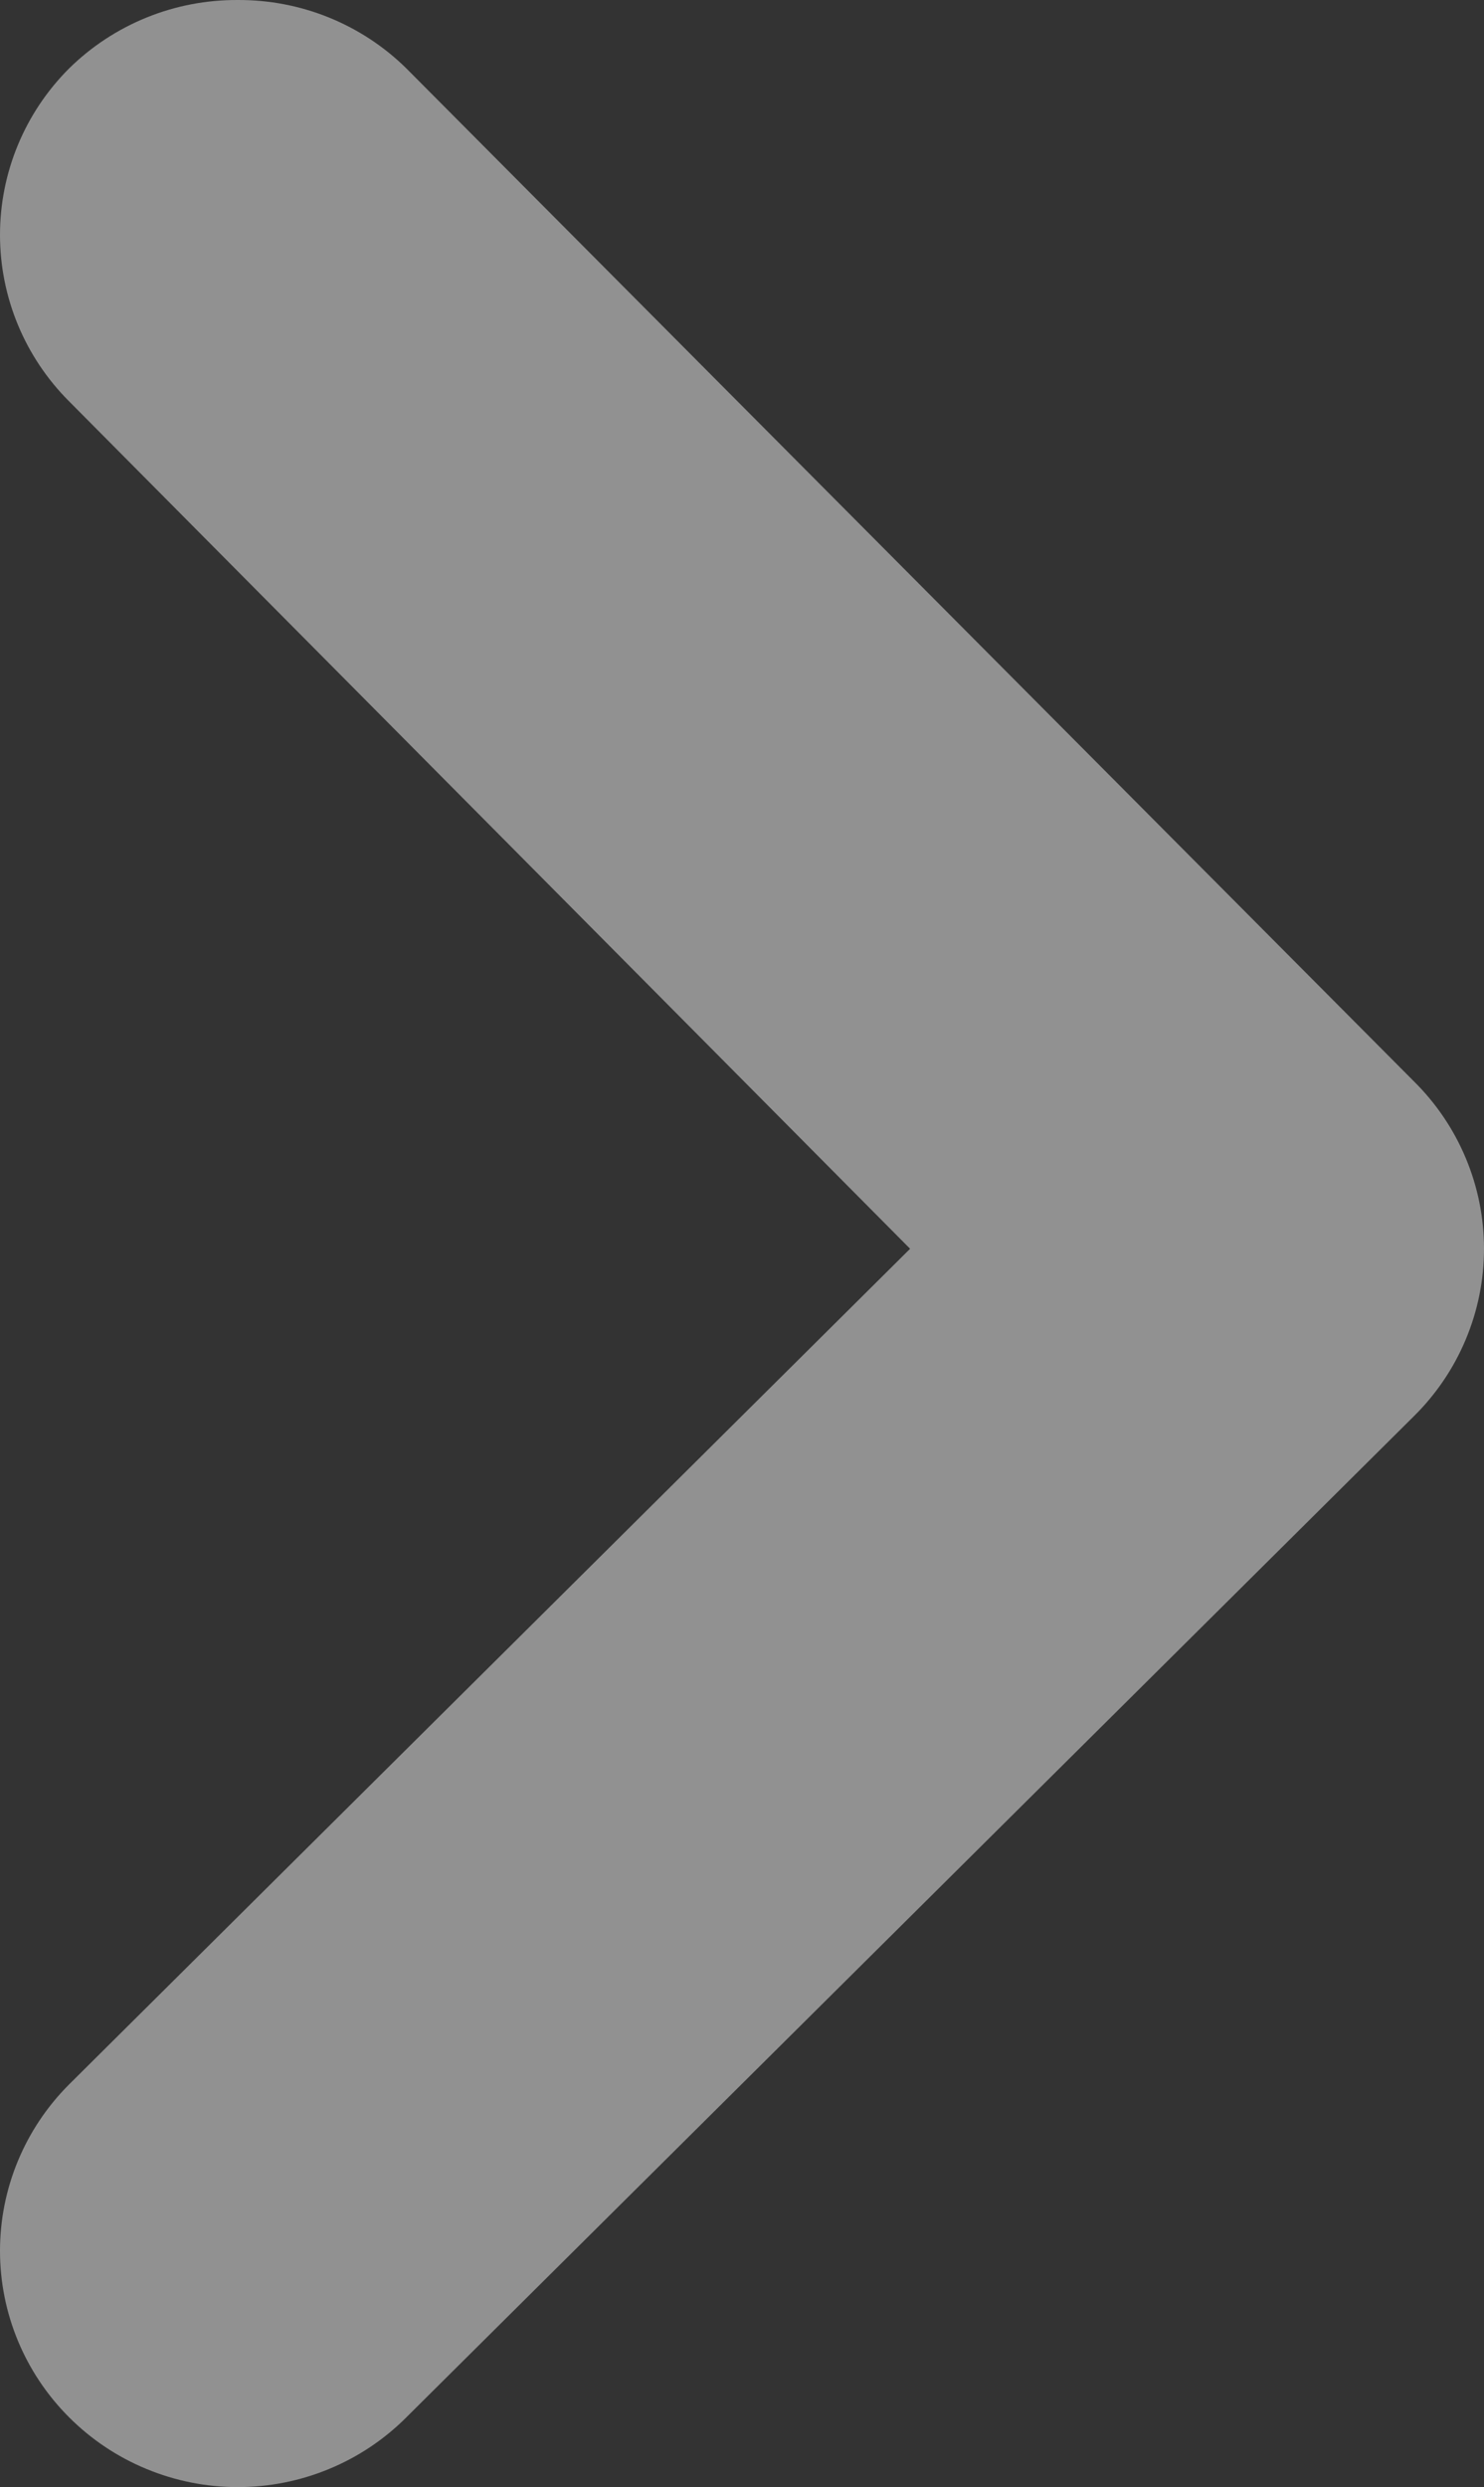 <svg width="37" height="62" viewBox="0 0 37 62" fill="none" xmlns="http://www.w3.org/2000/svg">
<rect x="0" y="0" width="37" height="62" fill="#333333" stroke="none"/>
<path d="M22.691 31.13L1.722 51.962C0.619 53.065 6.50778e-07 54.556 5.14866e-07 56.111C3.78955e-07 57.665 0.619 59.157 1.722 60.259C2.273 60.811 2.928 61.249 3.65 61.547C4.372 61.846 5.146 62 5.928 62C6.71 62 7.484 61.846 8.206 61.547C8.928 61.249 9.583 60.811 10.133 60.259L35.248 35.308C35.803 34.761 36.244 34.11 36.544 33.393C36.845 32.676 37 31.907 37 31.13C37 30.353 36.845 29.584 36.544 28.867C36.244 28.15 35.803 27.499 35.248 26.952L10.133 1.707C9.58 1.161 8.924 0.73 8.202 0.437C7.48 0.144 6.707 -0.004 5.928 9.64657e-05C5.148 -0.004 4.376 0.144 3.654 0.437C2.932 0.73 2.276 1.161 1.722 1.707C0.619 2.809 5.04423e-06 4.301 4.90832e-06 5.855C4.77241e-06 7.41 0.619 8.902 1.722 10.004L22.691 31.13Z" fill="white" fill-opacity="0.46"/>
</svg>
